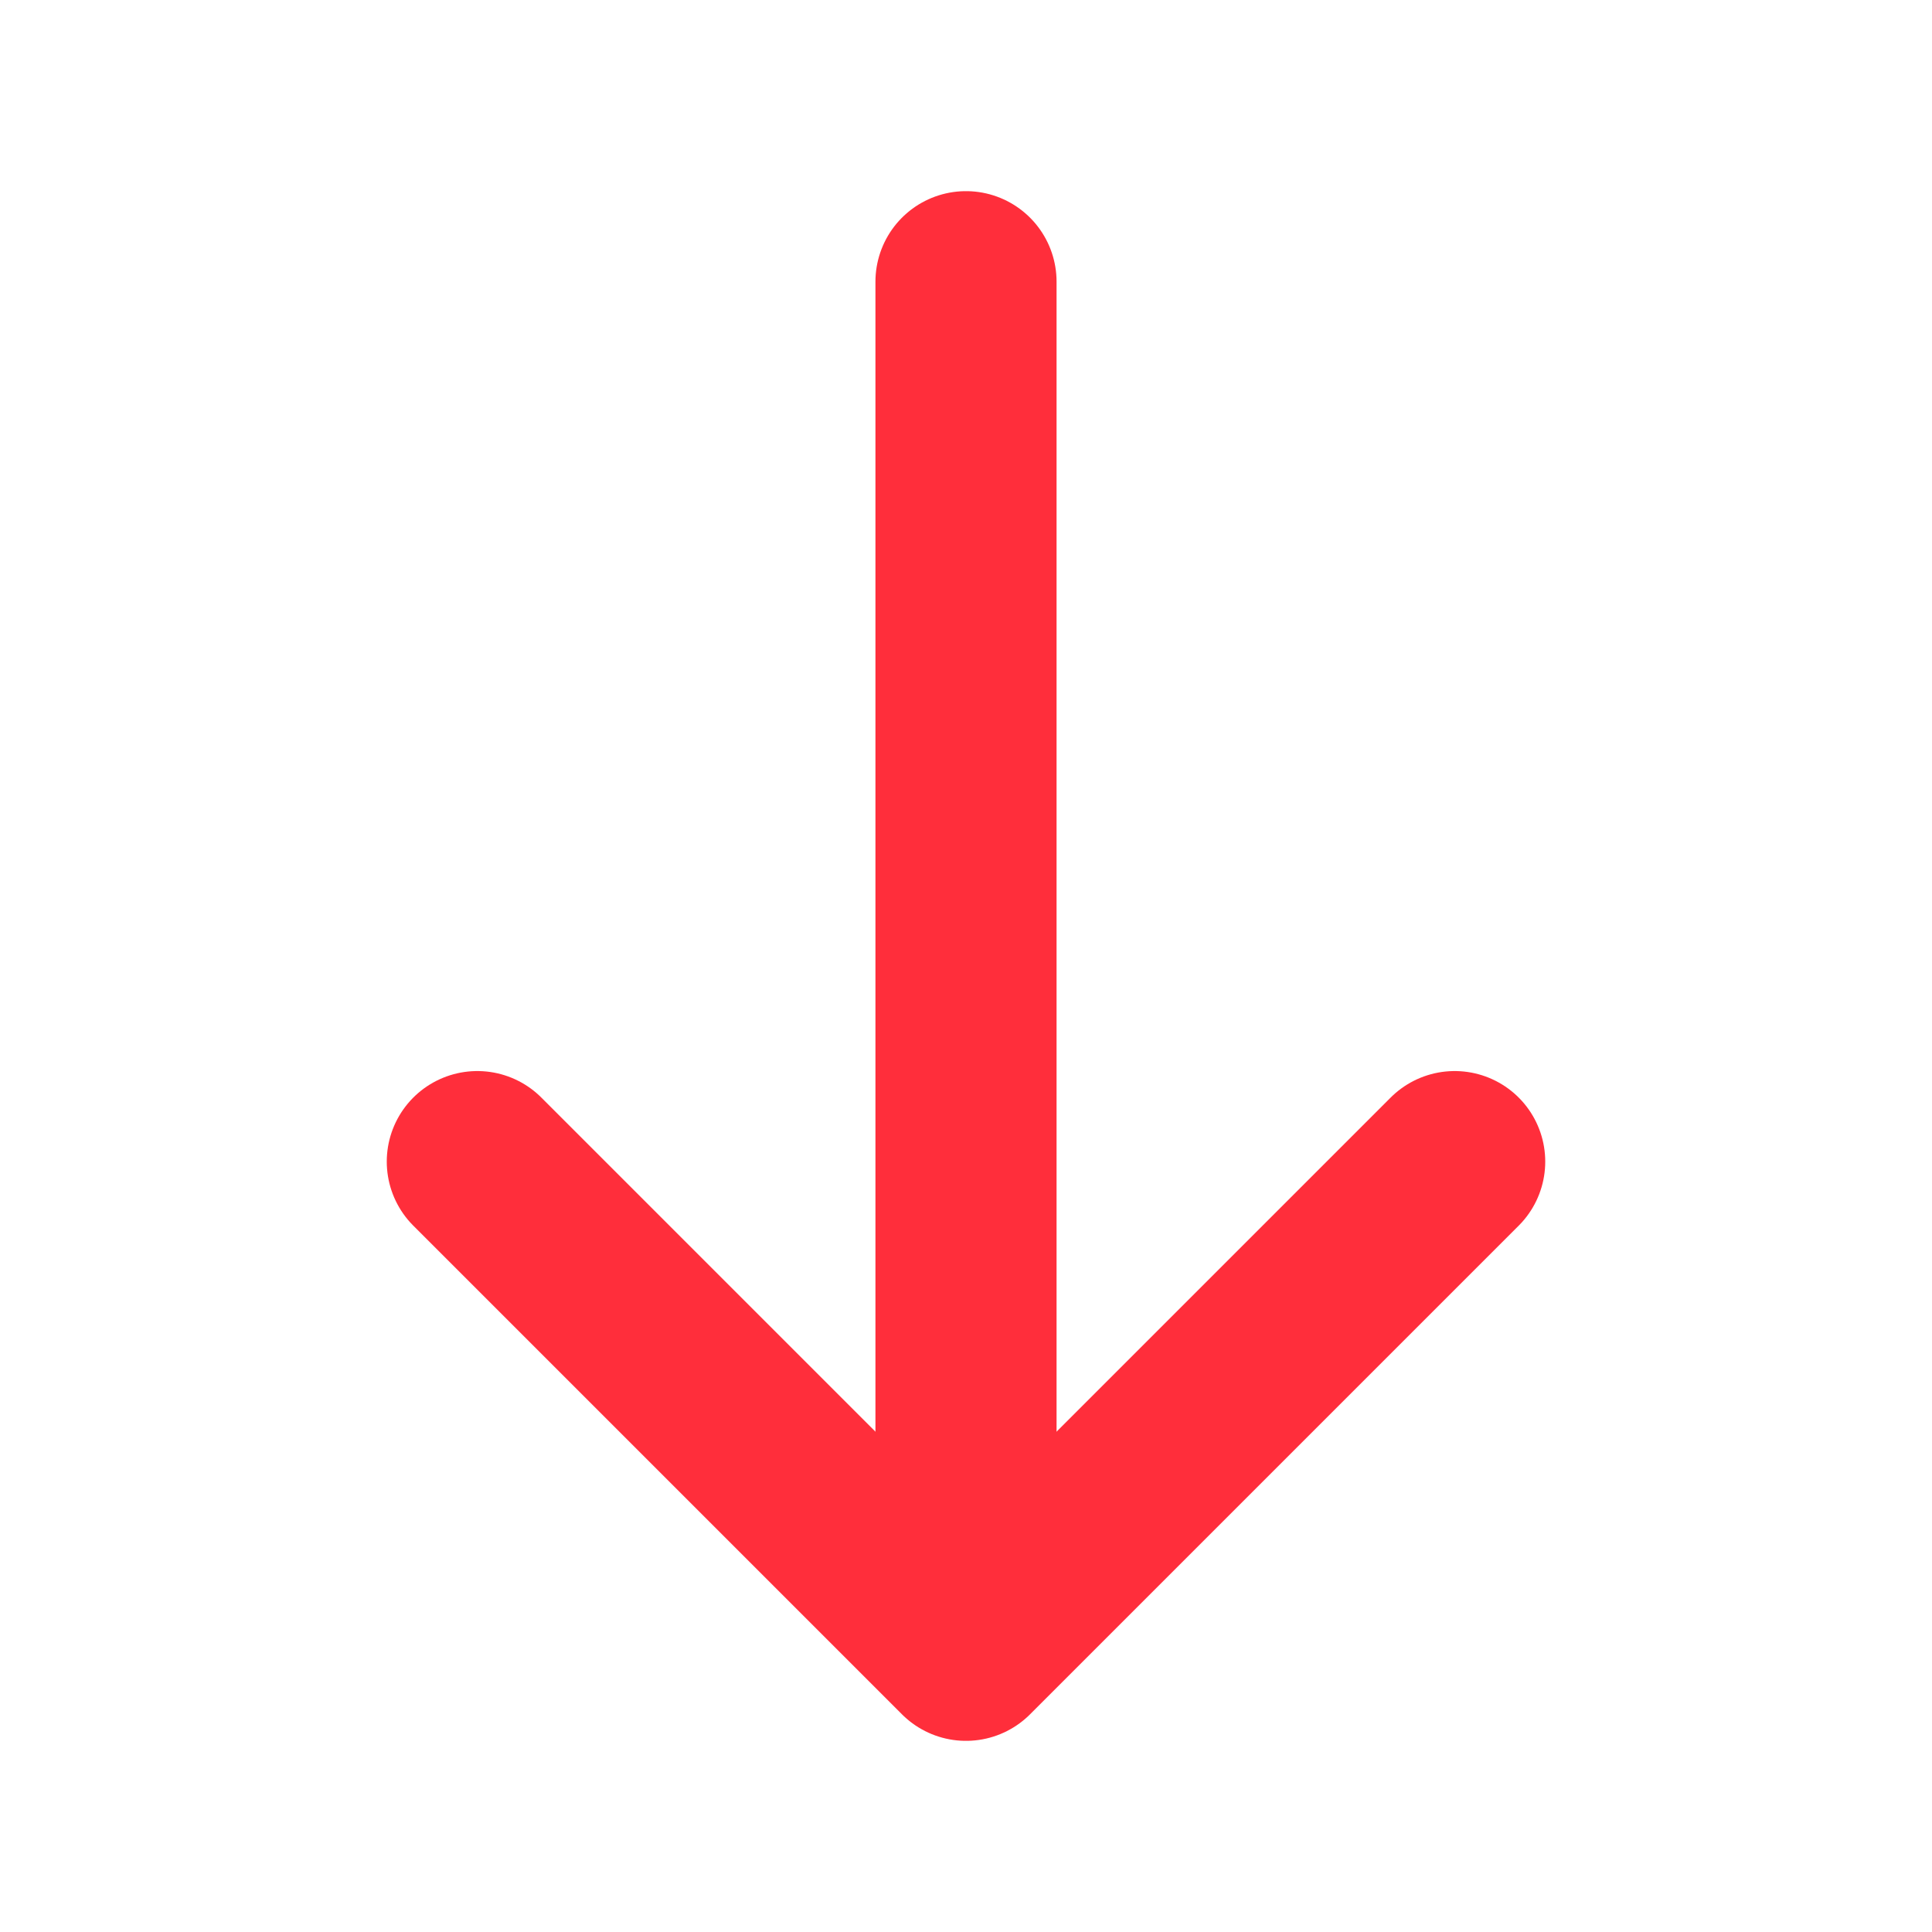<svg width="16" height="16" viewBox="0 0 16 16" fill="none" xmlns="http://www.w3.org/2000/svg">
<path d="M12.047 9.62L8 13.667L3.953 9.62" stroke="#FF2E3B" stroke-width="1.5" stroke-miterlimit="10" stroke-linecap="round" stroke-linejoin="round"/>
<path d="M8 2.333V13.553" stroke="#FF2E3B" stroke-width="1.5" stroke-miterlimit="10" stroke-linecap="round" stroke-linejoin="round"/>
</svg>
